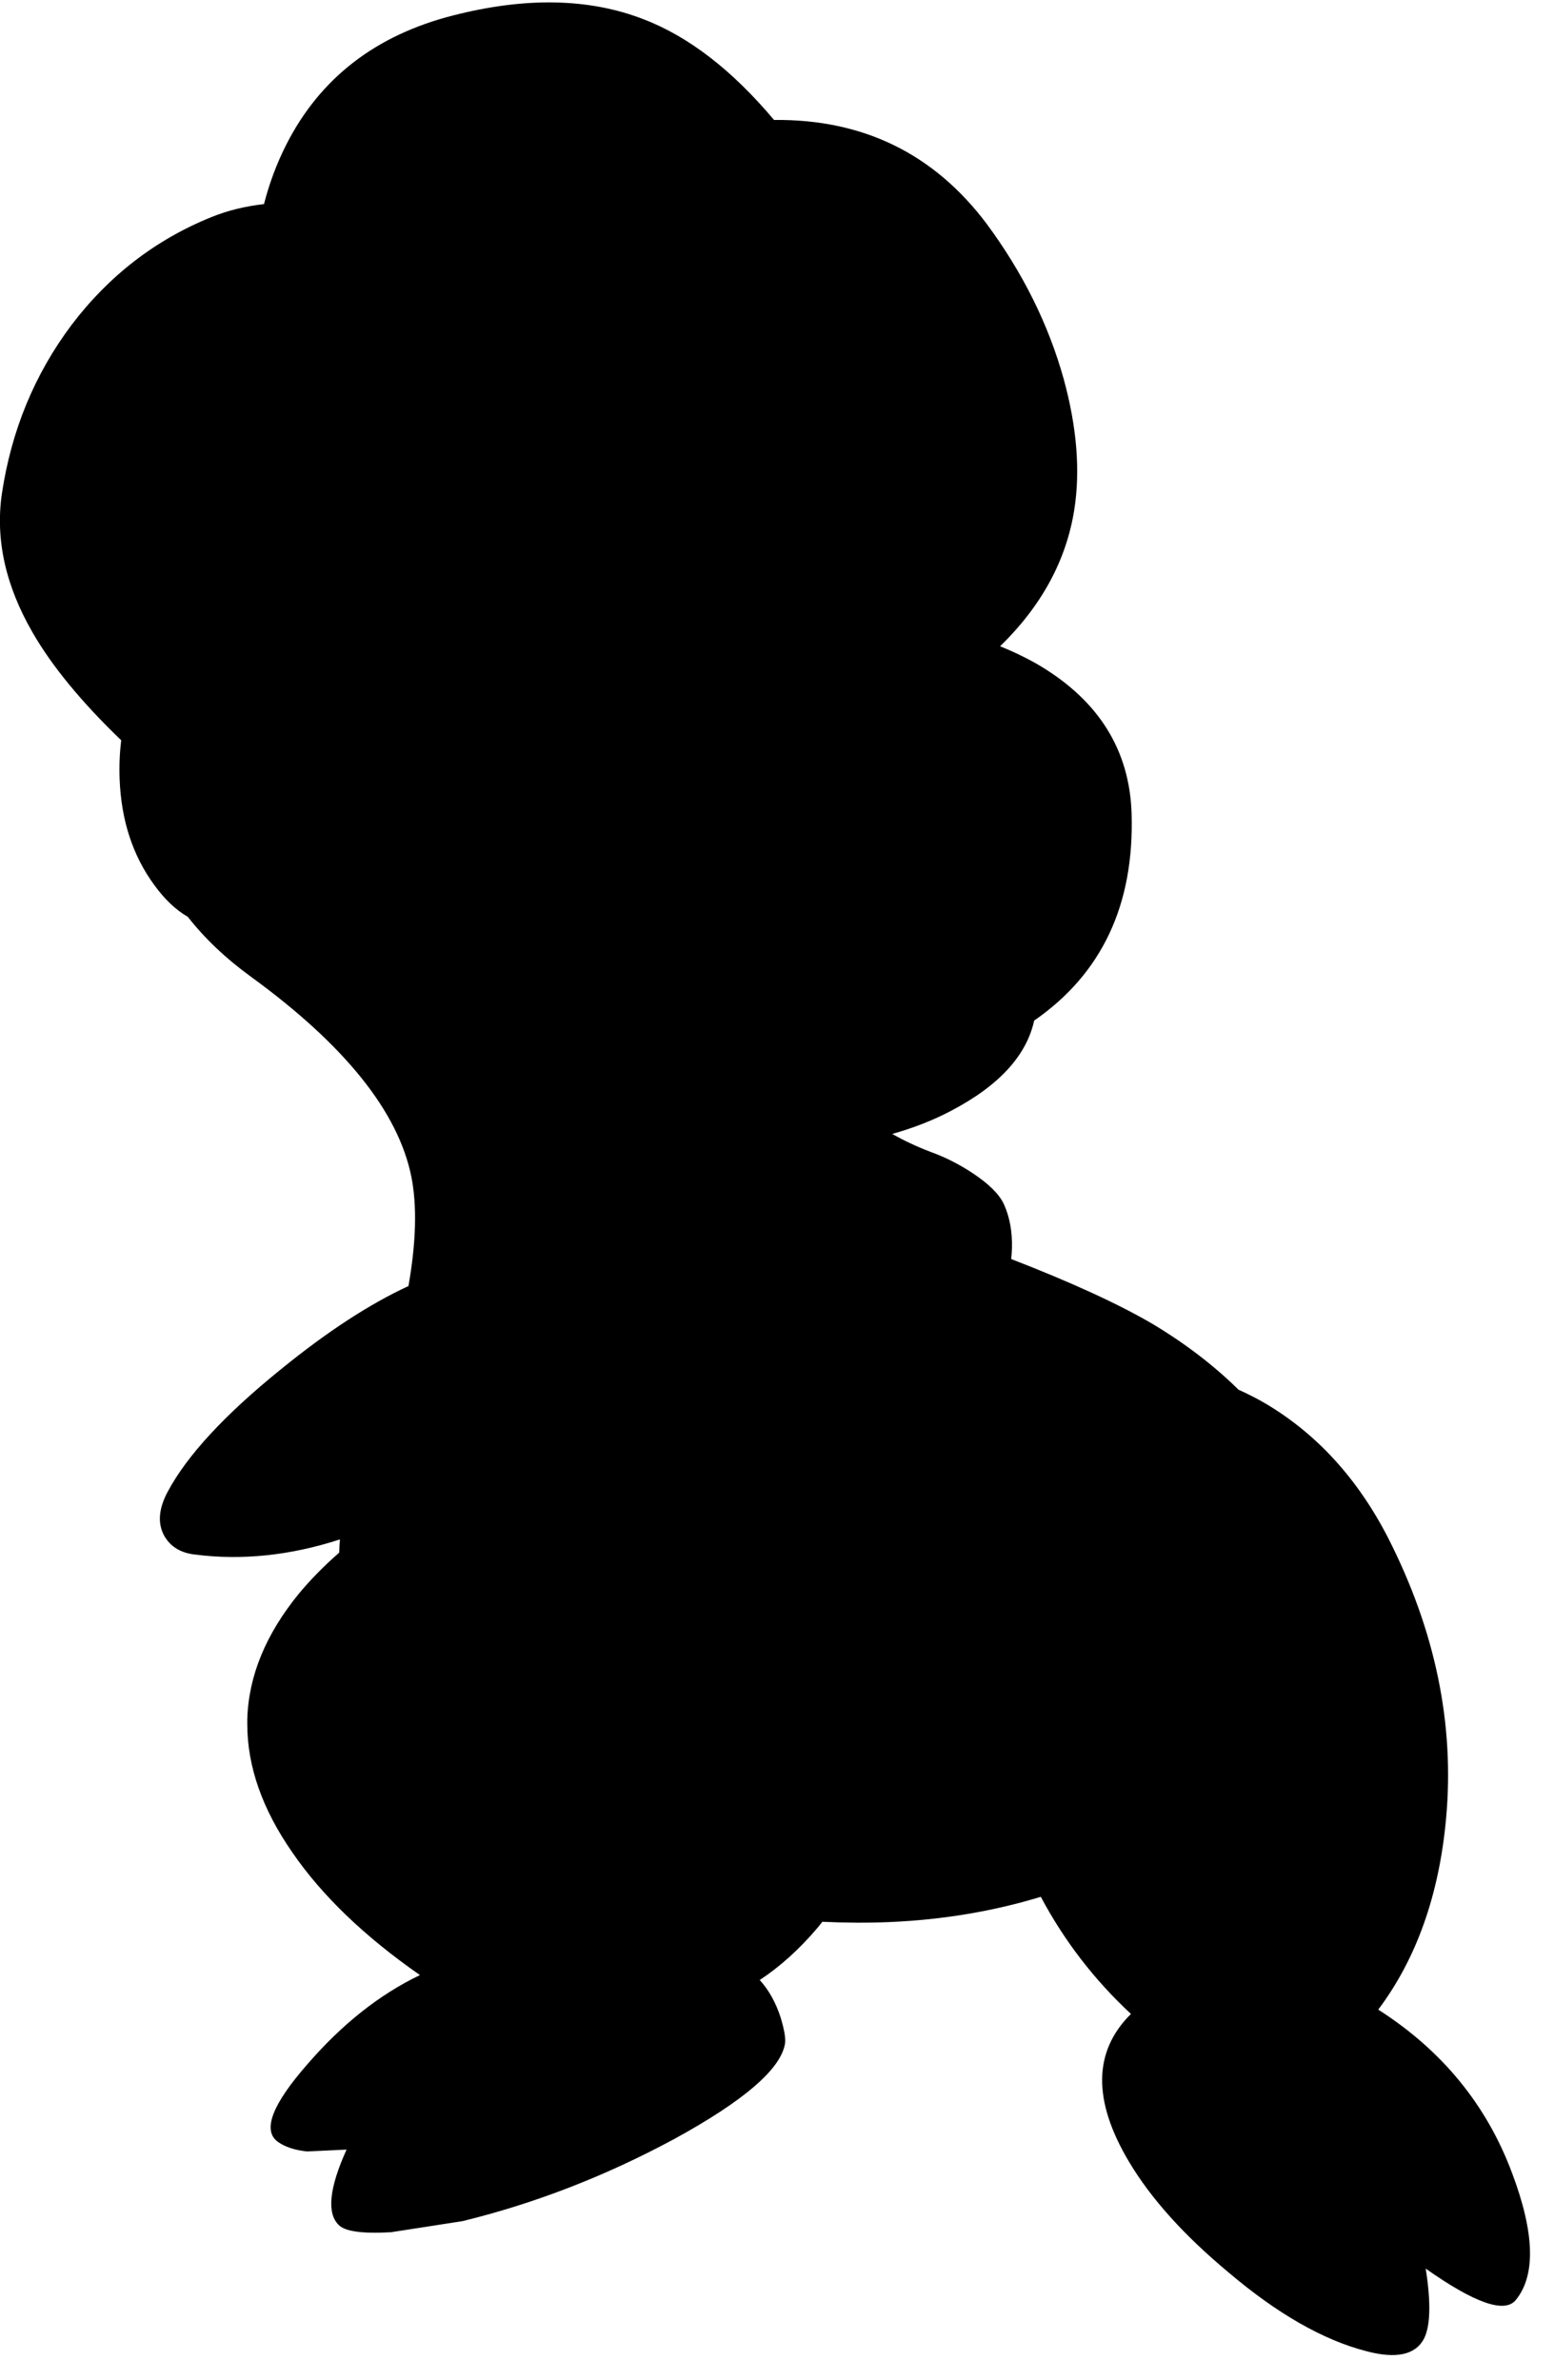 <?xml version="1.0" encoding="utf-8"?>
<!-- Generator: Adobe Illustrator 16.0.0, SVG Export Plug-In . SVG Version: 6.00 Build 0)  -->
<!DOCTYPE svg PUBLIC "-//W3C//DTD SVG 1.1//EN" "http://www.w3.org/Graphics/SVG/1.1/DTD/svg11.dtd">
<svg version="1.1" id="图层_1" xmlns="http://www.w3.org/2000/svg" xmlns:xlink="http://www.w3.org/1999/xlink" x="0px" y="0px"
	 width="126px" height="193px" viewBox="0 0 126 193" enable-background="new 0 0 126 193" xml:space="preserve">
<path d="M122.6,176.2c-2.066-5.534-5.684-9.95-10.85-13.25c3.1-4.134,4.934-9.3,5.5-15.5c0.7-7.634-0.867-15.217-4.7-22.75
	c-2.466-4.8-5.783-8.434-9.95-10.9c-0.742-0.434-1.464-0.793-2.175-1.113c-1.983-1.952-4.3-3.735-6.975-5.337
	c-2.76-1.617-6.589-3.372-11.461-5.262c0.03-0.293,0.054-0.588,0.061-0.888c0.034-1.333-0.183-2.517-0.649-3.55
	c-0.367-0.8-1.2-1.634-2.5-2.5c-1.101-0.733-2.25-1.316-3.45-1.75c-1.129-0.431-2.161-0.917-3.107-1.454
	c1.711-0.485,3.322-1.105,4.808-1.896c3.856-2.026,6.076-4.462,6.7-7.297c5.489-3.798,8.128-9.396,7.899-16.803
	c-0.166-5.1-2.633-9.083-7.4-11.95c-1.017-0.602-2.107-1.13-3.262-1.596c3.346-3.259,5.357-6.942,6.012-11.054
	c0.5-3.167,0.217-6.7-0.85-10.6c-1.233-4.434-3.316-8.633-6.25-12.6c-4.277-5.694-10.027-8.497-17.242-8.424
	C59.368,5.691,55.833,2.954,52.15,1.55c-4.4-1.7-9.533-1.8-15.4-0.3c-6.3,1.6-10.817,5.1-13.55,10.5
	c-0.772,1.528-1.366,3.129-1.796,4.798c-1.504,0.172-2.927,0.514-4.254,1.052c-4.533,1.833-8.316,4.75-11.35,8.75
	c-3,4-4.883,8.566-5.65,13.7c-0.533,3.7,0.3,7.45,2.5,11.25c1.575,2.735,3.975,5.645,7.176,8.724C9.705,61.043,9.657,62.1,9.7,63.2
	c0.133,3.333,1.066,6.183,2.8,8.55c0.854,1.179,1.762,2.038,2.722,2.586c1.373,1.753,3.079,3.376,5.128,4.864
	c7.6,5.533,11.933,10.933,13,16.2c0.473,2.365,0.391,5.33-0.232,8.879c-3.155,1.458-6.608,3.707-10.368,6.771
	c-4.533,3.667-7.583,6.967-9.15,9.9c-0.733,1.366-0.833,2.55-0.3,3.55c0.5,0.9,1.333,1.416,2.5,1.55
	c3.825,0.49,7.747,0.078,11.763-1.228c-0.027,0.358-0.053,0.717-0.063,1.075c-1.192,1.042-2.281,2.14-3.25,3.303
	c-2.7,3.3-4.1,6.7-4.2,10.2v0.399c0,3.434,1.217,6.9,3.65,10.4c2.4,3.5,5.85,6.816,10.35,9.95c-3.267,1.566-6.3,3.967-9.1,7.199
	c-2.867,3.268-3.684,5.367-2.45,6.301c0.6,0.434,1.4,0.699,2.4,0.8l3.2-0.15c-1.4,3.101-1.617,5.134-0.65,6.101
	c0.5,0.533,1.917,0.732,4.25,0.6l5.8-0.9c5.867-1.434,11.583-3.649,17.15-6.649c5.667-3.101,8.667-5.684,9-7.75
	c0.066-0.4-0.051-1.101-0.351-2.101c-0.4-1.232-0.966-2.25-1.7-3.05c1.667-1.1,3.234-2.517,4.7-4.25
	c0.132-0.156,0.252-0.315,0.379-0.473c1.808,0.085,3.63,0.1,5.472,0.022c4.348-0.189,8.422-0.884,12.24-2.047
	c1.892,3.552,4.321,6.723,7.31,9.497c-3.067,3.034-3.116,7.034-0.15,12c1.767,2.967,4.45,5.95,8.05,8.95
	c3.967,3.367,7.7,5.5,11.2,6.4c2.4,0.633,3.95,0.3,4.65-1c0.533-1.033,0.583-2.934,0.149-5.7c3.967,2.8,6.4,3.649,7.301,2.55
	C124.533,184.5,124.434,181.066,122.6,176.2z"/>
</svg>
